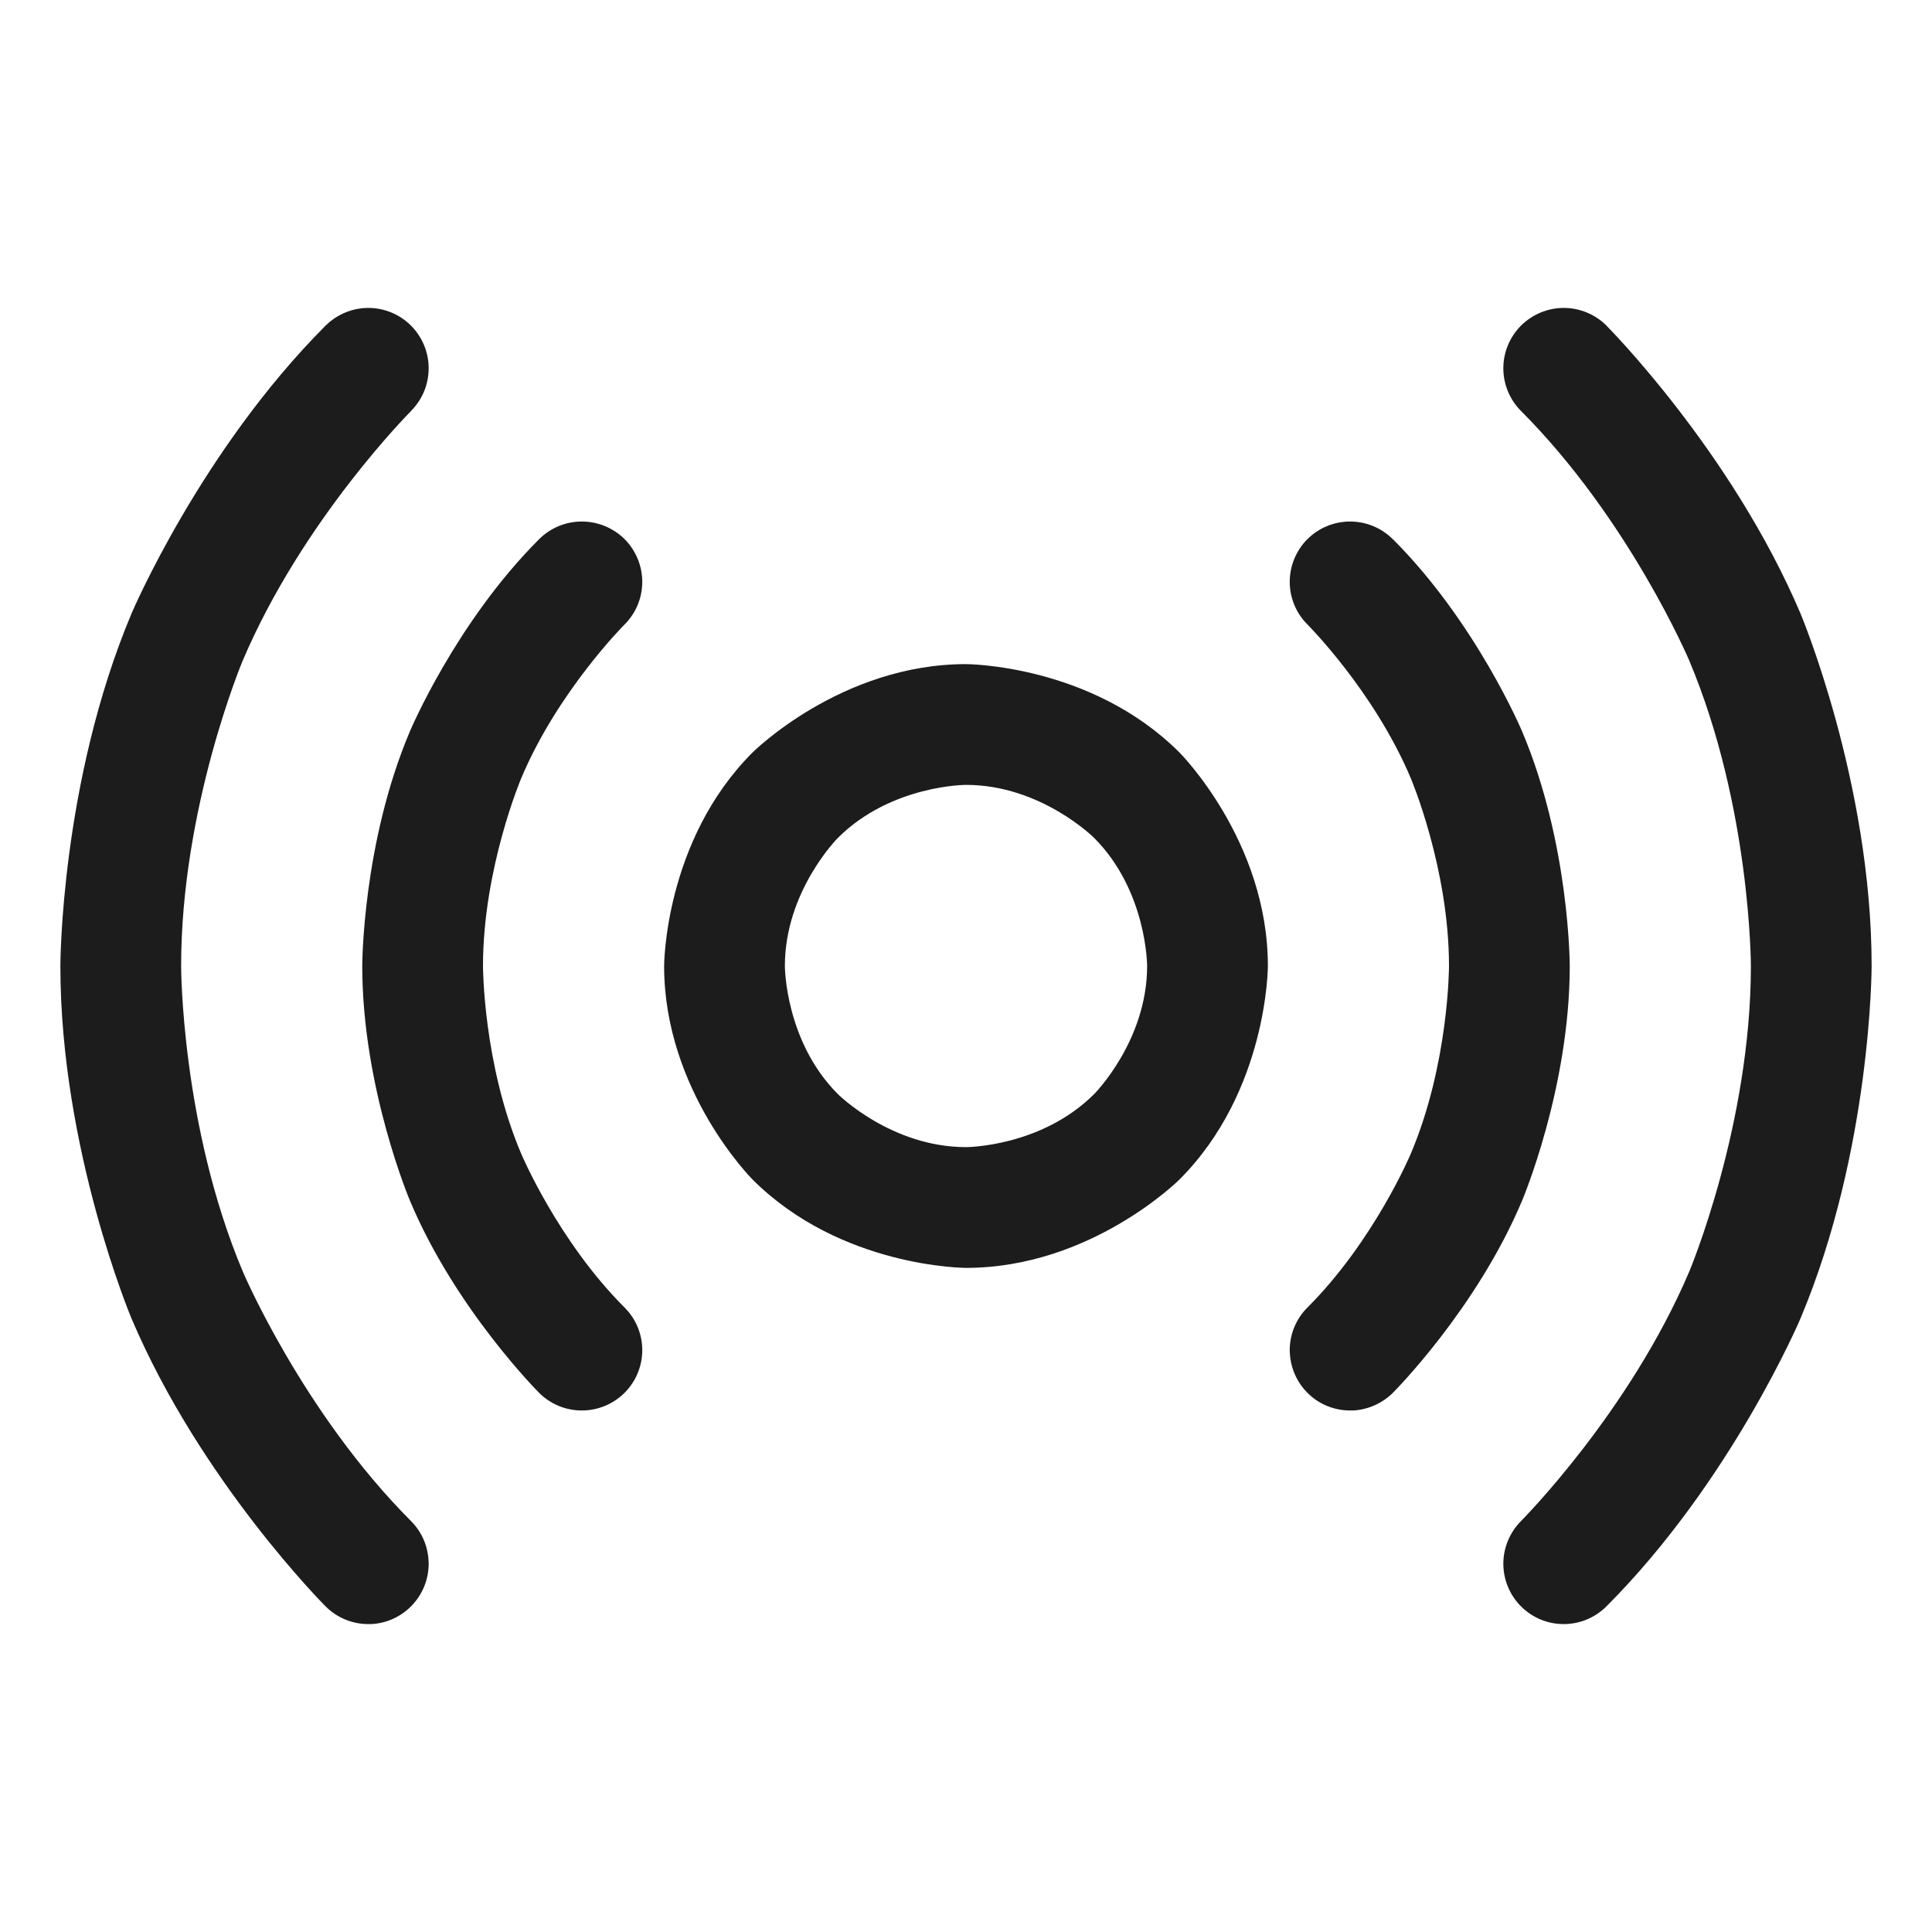 <svg xmlns="http://www.w3.org/2000/svg" width="16" height="16" viewBox="0 0 16 16" fill="none">
  <path fill-rule="evenodd" clip-rule="evenodd" d="M8 5.5C8 5.5 9.036 5.5 9.768 6.232C9.768 6.232 10.5 6.964 10.5 8C10.5 8 10.5 9.036 9.768 9.768C9.768 9.768 9.036 10.5 8 10.5C8 10.5 6.964 10.5 6.232 9.768C6.232 9.768 5.5 9.036 5.5 8C5.5 8 5.5 6.964 6.232 6.232C6.232 6.232 6.964 5.5 8 5.5ZM8 6.5C8 6.5 7.379 6.5 6.939 6.939C6.939 6.939 6.5 7.379 6.5 8C6.5 8 6.5 8.621 6.939 9.061C6.939 9.061 7.379 9.5 8 9.5C8 9.5 8.621 9.5 9.061 9.061C9.061 9.061 9.5 8.621 9.5 8C9.5 8 9.5 7.379 9.061 6.939C9.061 6.939 8.621 6.5 8 6.5Z" fill="#1C1C1C"/>
  <path d="M5.172 5.172C5.266 5.079 5.319 4.951 5.319 4.819C5.319 4.686 5.266 4.559 5.173 4.465C5.079 4.372 4.951 4.319 4.819 4.319C4.686 4.319 4.559 4.371 4.465 4.465C3.774 5.155 3.395 6.056 3.395 6.056C3 6.987 3 8 3 8C3 9.013 3.396 9.946 3.396 9.946C3.774 10.845 4.465 11.535 4.465 11.535C4.559 11.629 4.686 11.681 4.819 11.681C4.951 11.681 5.079 11.628 5.172 11.535C5.266 11.441 5.319 11.314 5.319 11.181C5.319 11.049 5.266 10.921 5.172 10.828C4.62 10.276 4.316 9.554 4.316 9.554C4 8.809 4 8 4 8C4 7.191 4.317 6.444 4.317 6.444C4.62 5.724 5.172 5.172 5.172 5.172Z" fill="#1C1C1C"/>
  <path d="M11.535 4.465C12.226 5.156 12.604 6.054 12.604 6.054C13 6.987 13 8 13 8C13 9.013 12.605 9.944 12.605 9.944C12.226 10.845 11.535 11.535 11.535 11.535C11.447 11.622 11.33 11.674 11.207 11.681C11.198 11.681 11.19 11.681 11.181 11.681C11.049 11.681 10.921 11.629 10.828 11.535C10.74 11.447 10.688 11.329 10.682 11.205C10.681 11.197 10.681 11.189 10.681 11.181C10.681 11.049 10.734 10.921 10.828 10.828C11.38 10.276 11.683 9.556 11.683 9.556C12 8.809 12 8 12 8C12 7.191 11.684 6.446 11.684 6.446C11.38 5.724 10.828 5.172 10.828 5.172C10.734 5.079 10.681 4.951 10.681 4.819C10.681 4.687 10.733 4.561 10.825 4.467L10.828 4.465C10.91 4.382 11.02 4.331 11.136 4.321C11.151 4.319 11.166 4.319 11.181 4.319C11.311 4.319 11.437 4.37 11.53 4.461L11.535 4.465Z" fill="#1C1C1C"/>
  <path d="M3.404 3.404L3.406 3.401C3.498 3.308 3.55 3.182 3.55 3.05C3.55 2.917 3.497 2.79 3.403 2.696L3.399 2.692C3.306 2.601 3.18 2.55 3.05 2.55C3.035 2.55 3.02 2.551 3.005 2.552C2.888 2.563 2.779 2.614 2.696 2.697C1.662 3.733 1.09 5.079 1.09 5.079C0.5 6.481 0.5 8 0.5 8C0.5 9.519 1.089 10.919 1.089 10.919C1.662 12.268 2.696 13.303 2.696 13.303C2.79 13.397 2.917 13.45 3.05 13.45C3.057 13.45 3.066 13.45 3.074 13.45C3.198 13.444 3.315 13.392 3.403 13.304C3.497 13.21 3.55 13.083 3.55 12.95C3.55 12.942 3.55 12.933 3.549 12.925C3.543 12.801 3.491 12.684 3.404 12.597C2.507 11.698 2.011 10.531 2.011 10.531C1.5 9.317 1.5 8 1.5 8C1.5 6.683 2.01 5.471 2.01 5.471C2.507 4.302 3.404 3.404 3.404 3.404Z" fill="#1C1C1C"/>
  <path d="M13.304 2.697L13.304 2.696C13.21 2.603 13.083 2.55 12.95 2.55C12.818 2.55 12.691 2.603 12.597 2.696C12.503 2.79 12.45 2.917 12.45 3.05C12.45 3.183 12.503 3.31 12.596 3.403C13.493 4.302 13.989 5.469 13.989 5.469C14.5 6.683 14.5 8 14.5 8C14.5 9.317 13.99 10.53 13.99 10.53C13.493 11.698 12.596 12.597 12.596 12.597C12.503 12.691 12.45 12.818 12.45 12.95C12.45 13.083 12.503 13.21 12.597 13.304C12.691 13.398 12.818 13.45 12.95 13.45C13.083 13.45 13.21 13.397 13.304 13.303C14.338 12.268 14.91 10.921 14.91 10.921C15.5 9.519 15.5 8 15.5 8C15.5 6.481 14.911 5.081 14.911 5.081C14.338 3.733 13.304 2.697 13.304 2.697Z" fill="#1C1C1C"/>
</svg>